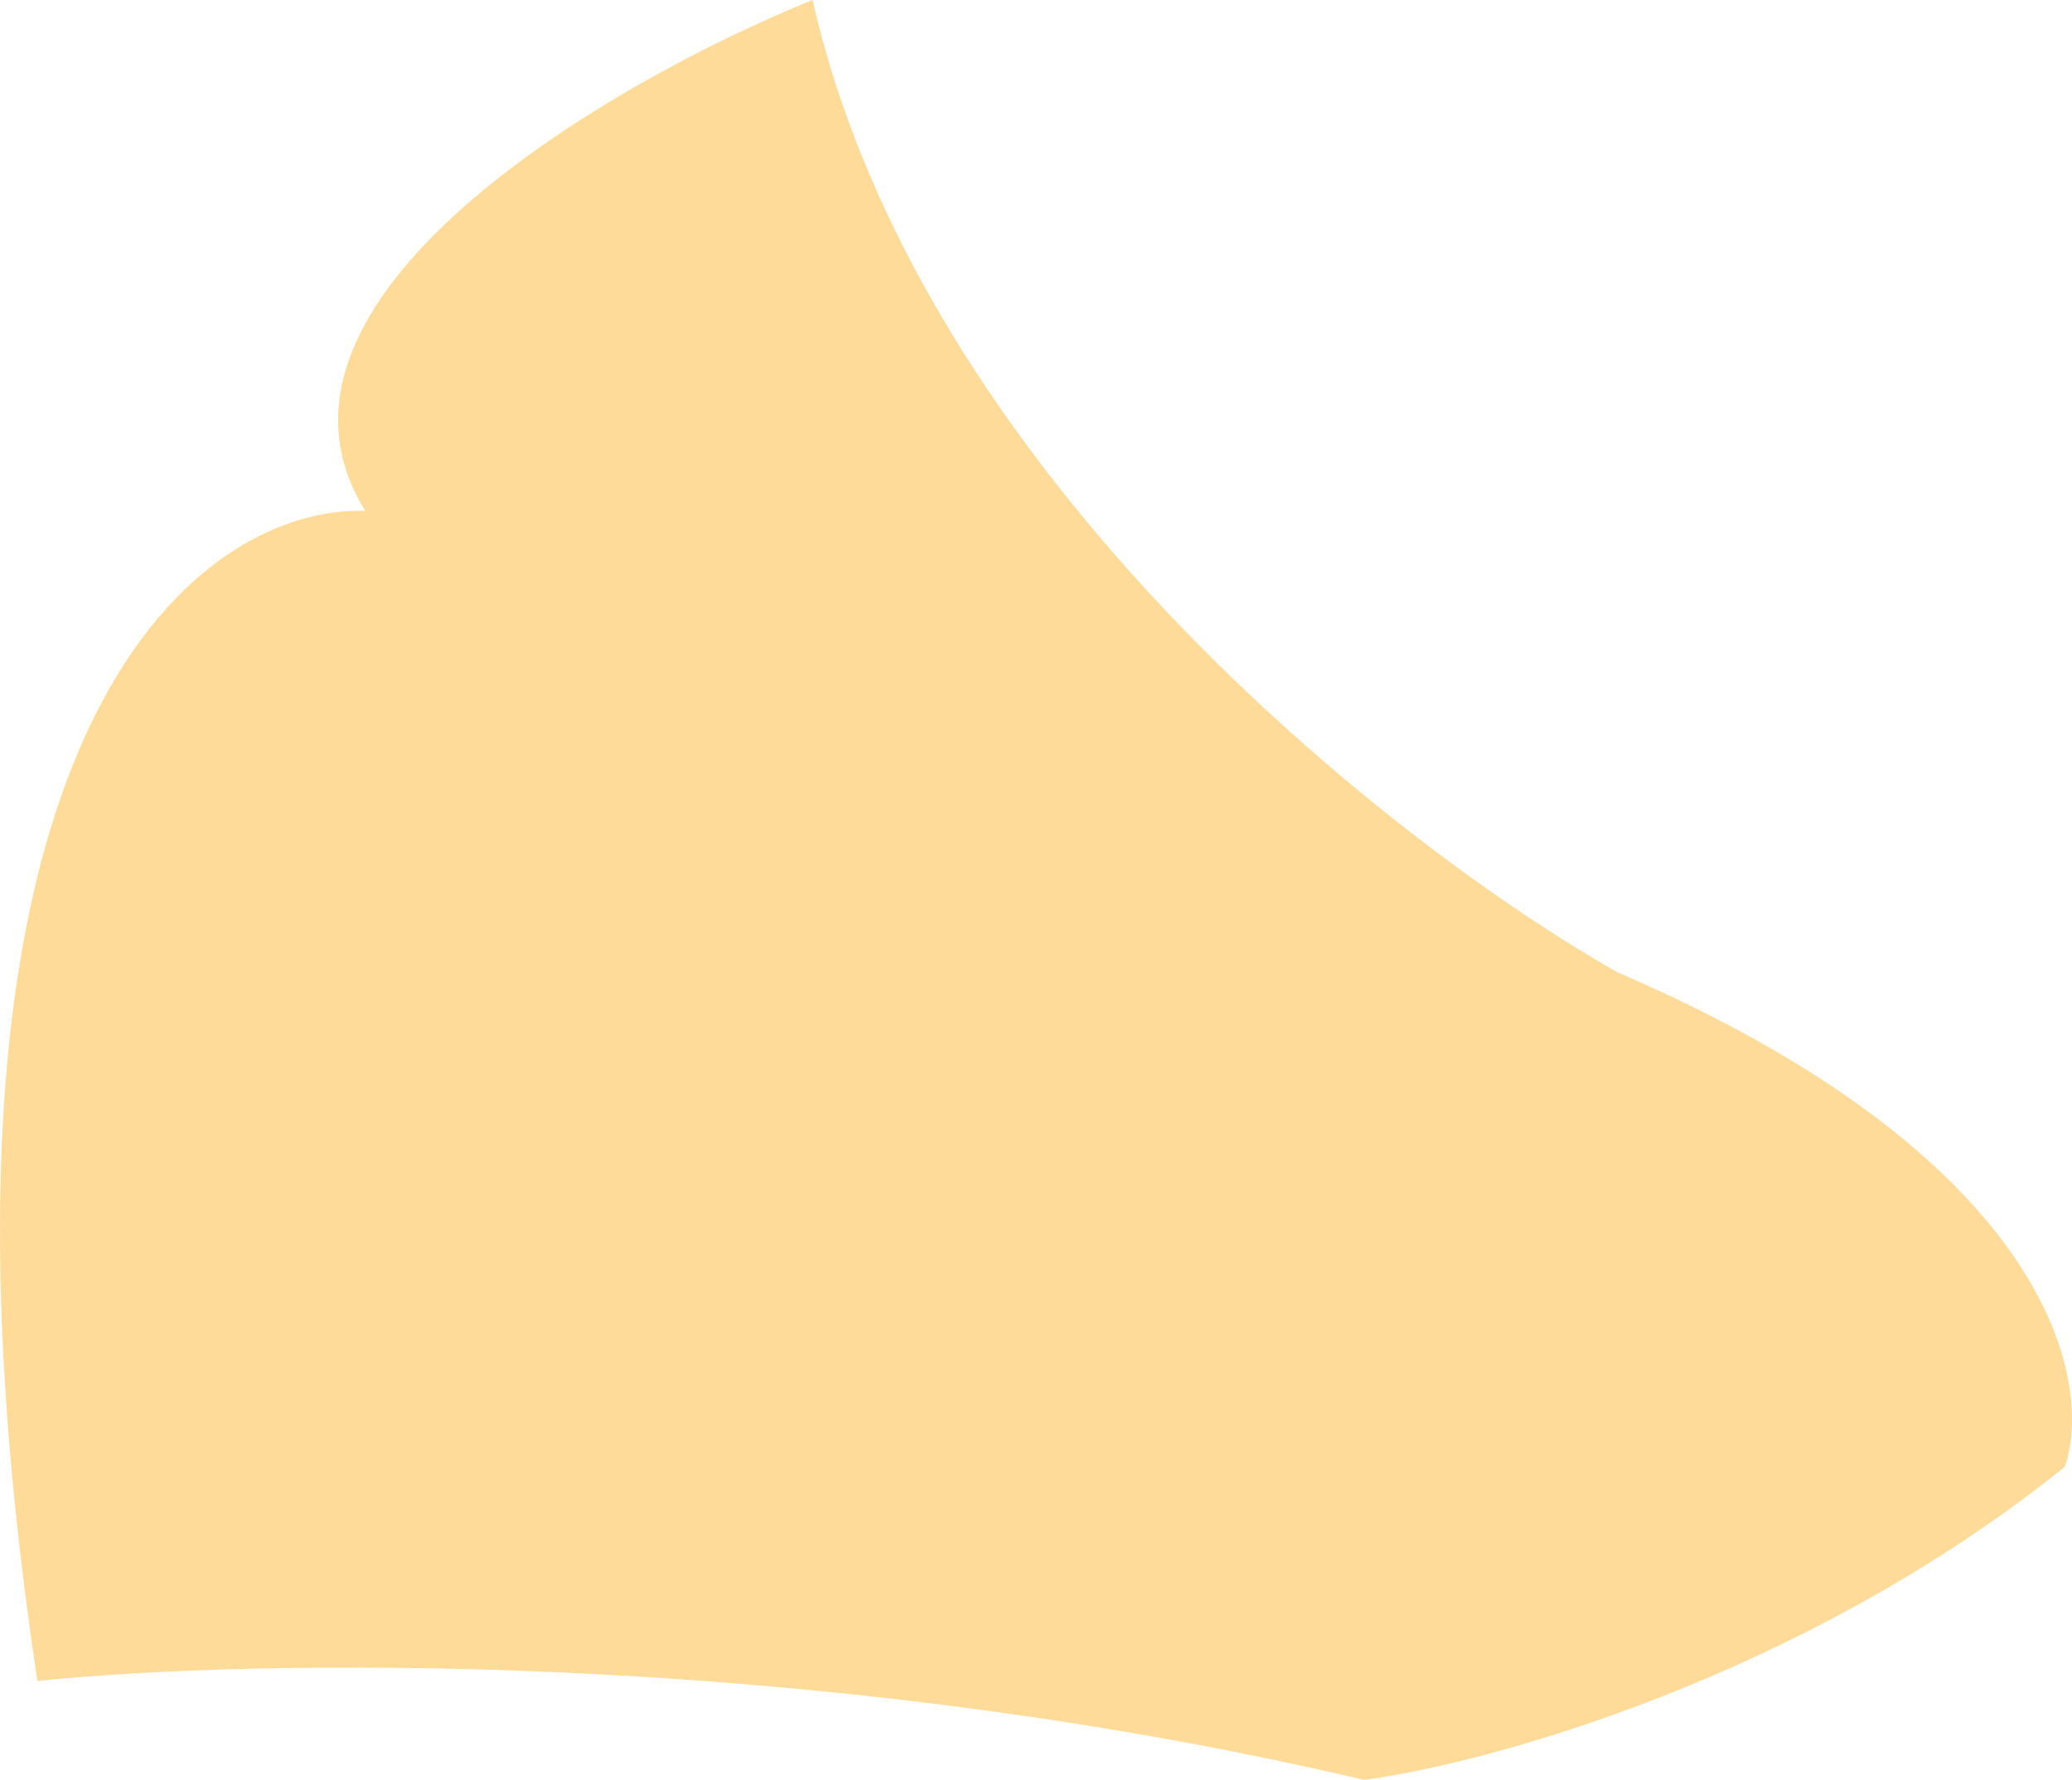 <svg width="71" height="61" viewBox="0 0 71 61" fill="none" xmlns="http://www.w3.org/2000/svg">
<path d="M55.43 33.324C70.142 39.65 71.776 47.256 70.755 50.269C61.764 57.498 51.002 60.435 46.745 61C27.538 56.481 8.433 56.858 1.281 57.611C-3.623 25.078 6.73 17.321 12.519 17.509C8.024 10.28 20.863 2.824 27.845 0C31.523 16.267 47.767 28.994 55.43 33.324Z" fill="#FFDB99"/>
</svg>
